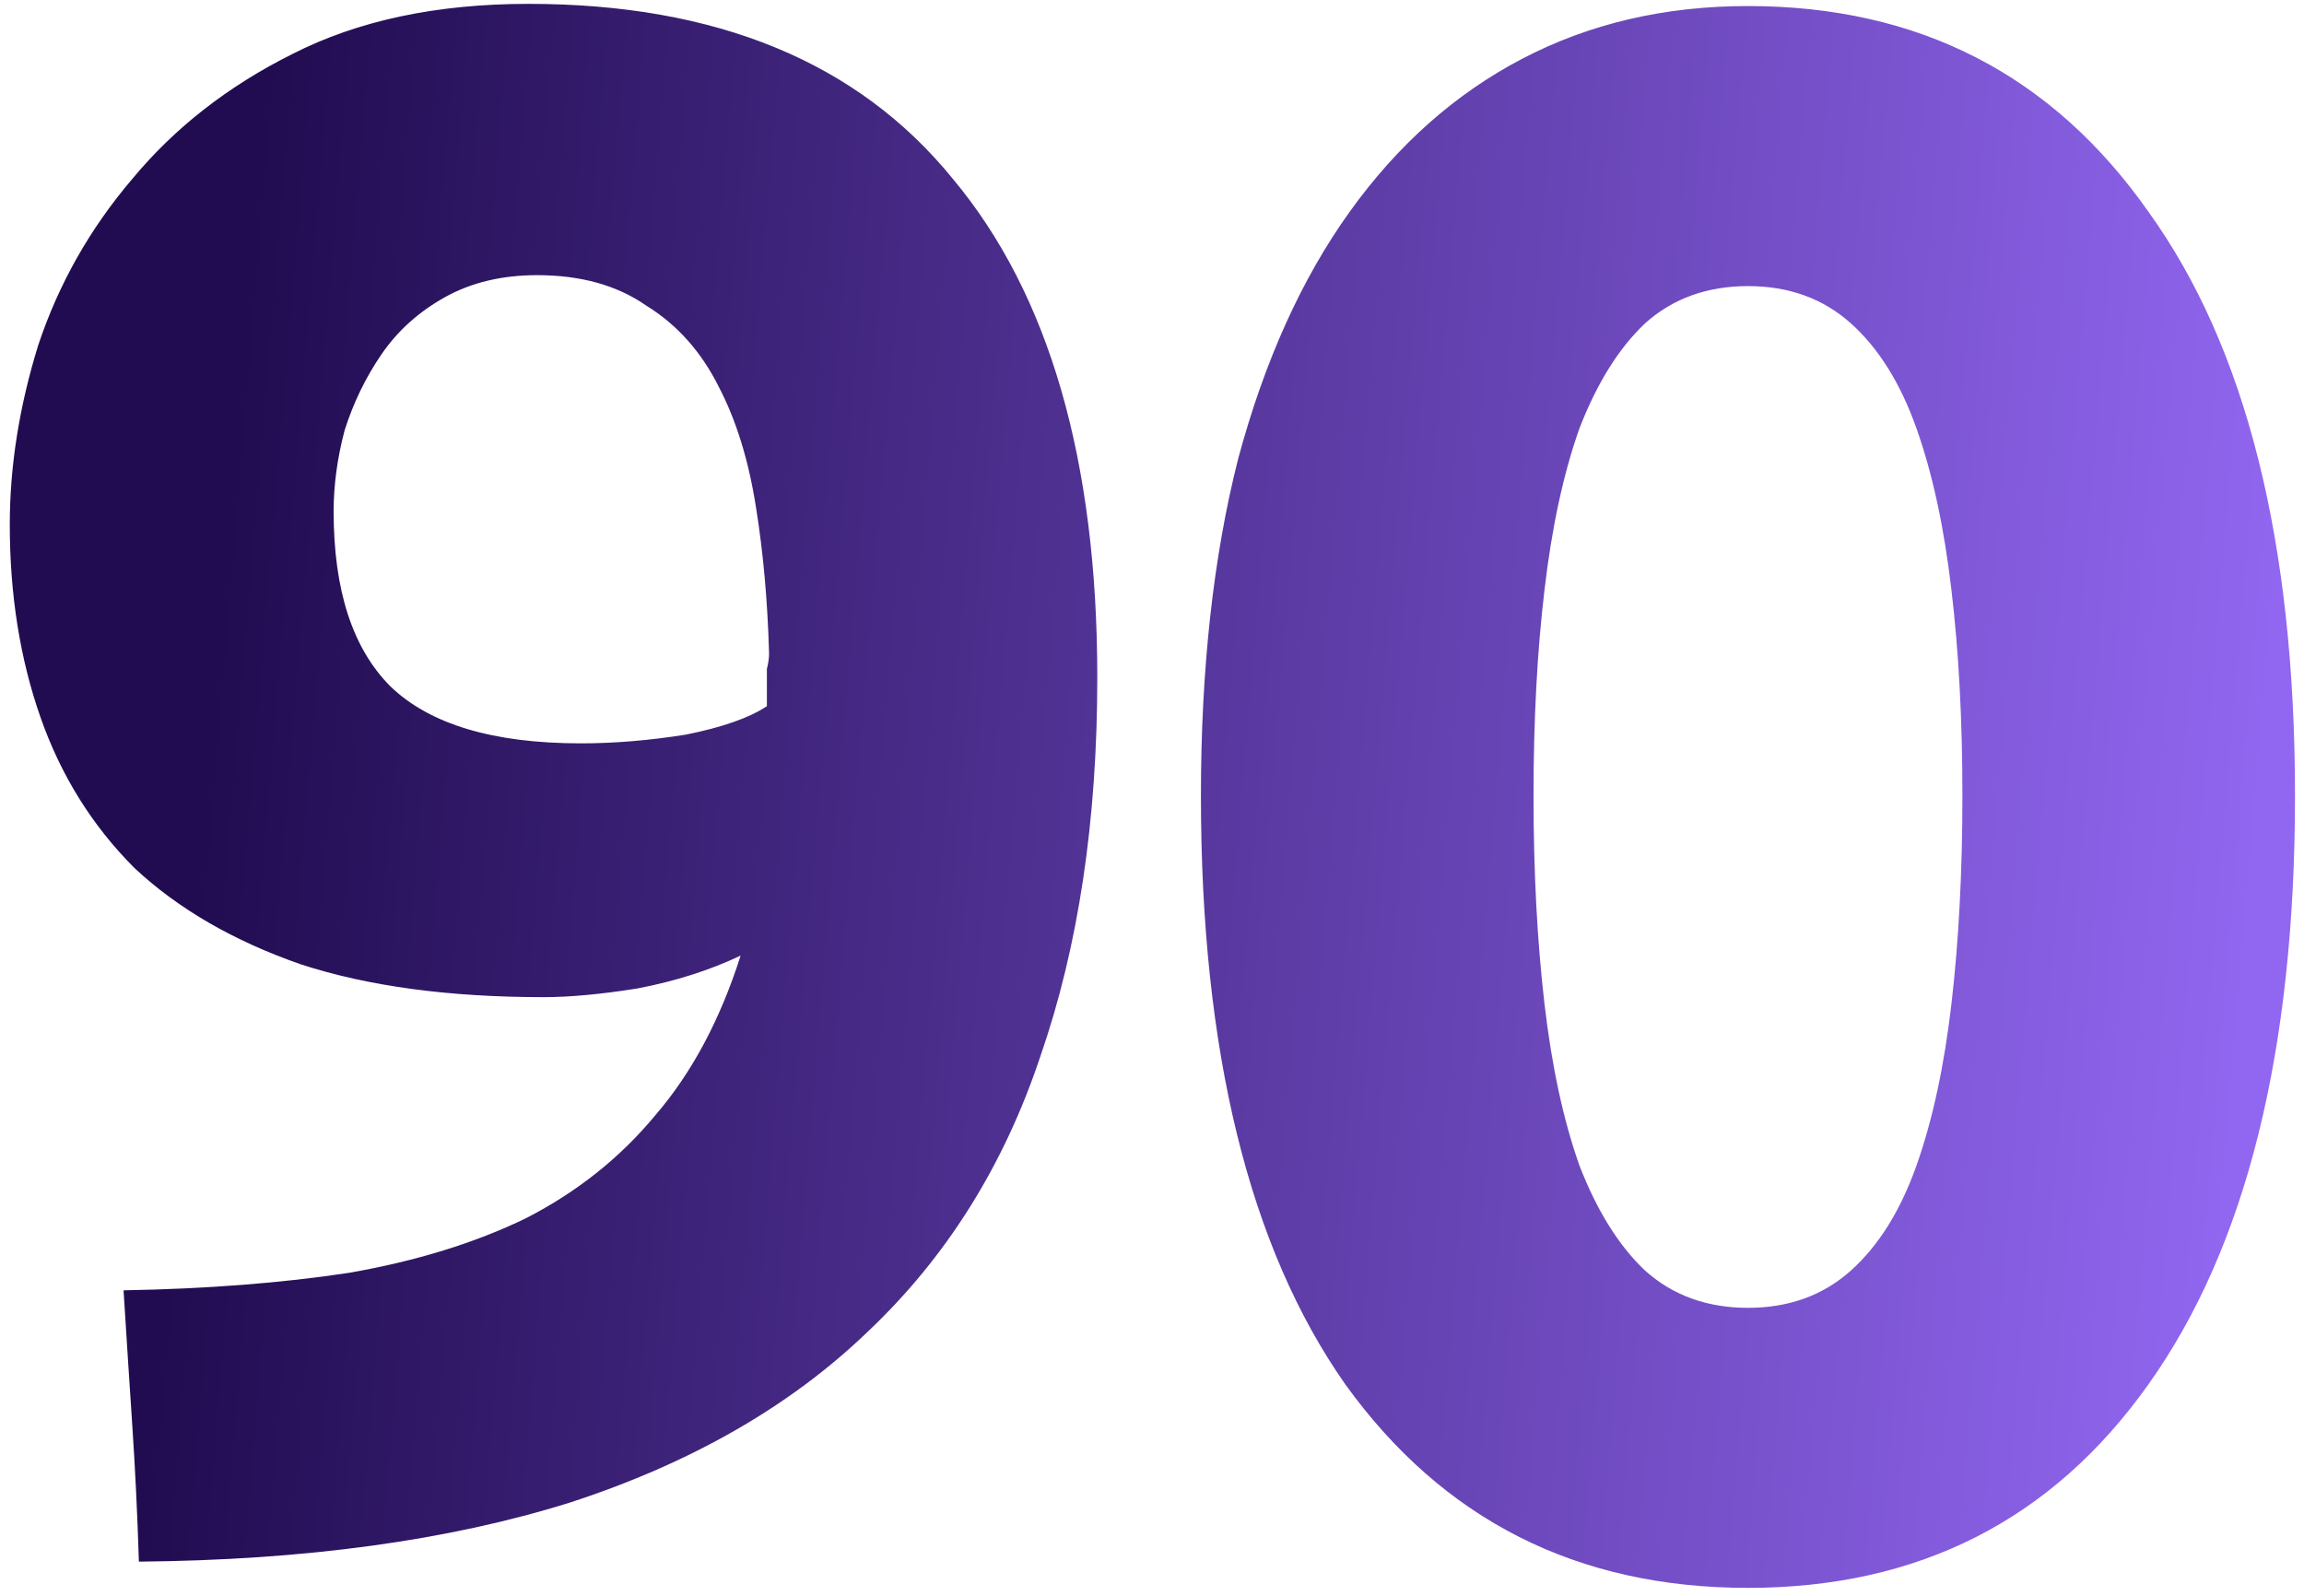 <svg width="179" height="124" viewBox="0 0 179 124" fill="none" xmlns="http://www.w3.org/2000/svg">
<path d="M45.13 57.76C47.737 57.76 50.457 57.533 53.29 57.08C56.123 56.513 58.22 55.777 59.58 54.87V53.34C59.58 52.887 59.58 52.433 59.58 51.98C59.693 51.527 59.75 51.13 59.75 50.79C59.637 46.71 59.297 42.913 58.73 39.4C58.163 35.773 57.2 32.657 55.84 30.05C54.48 27.33 52.61 25.233 50.23 23.76C47.963 22.173 45.13 21.38 41.73 21.38C39.01 21.38 36.63 21.947 34.59 23.08C32.55 24.213 30.907 25.687 29.66 27.5C28.413 29.313 27.45 31.297 26.77 33.45C26.203 35.603 25.92 37.7 25.92 39.74C25.92 45.86 27.393 50.393 30.34 53.34C33.4 56.287 38.33 57.76 45.13 57.76ZM57.54 74.25C55.16 75.383 52.497 76.233 49.55 76.8C46.717 77.253 44.28 77.48 42.24 77.48C34.873 77.48 28.583 76.63 23.37 74.93C18.157 73.117 13.85 70.623 10.45 67.45C7.163 64.163 4.727 60.253 3.14 55.72C1.553 51.187 0.76 46.2 0.76 40.76C0.76 36.227 1.497 31.58 2.97 26.82C4.557 22.06 6.993 17.753 10.28 13.9C13.567 9.933 17.703 6.703 22.69 4.21C27.79 1.603 33.91 0.3 41.05 0.3C55.67 0.3 66.663 4.833 74.03 13.9C81.51 22.853 85.25 35.773 85.25 52.66C85.25 63.767 83.777 73.57 80.83 82.07C77.997 90.57 73.52 97.71 67.4 103.49C61.393 109.27 53.687 113.69 44.28 116.75C34.873 119.697 23.71 121.227 10.79 121.34C10.677 117.713 10.507 114.2 10.28 110.8C10.053 107.4 9.827 103.887 9.6 100.26C16.06 100.147 21.897 99.693 27.11 98.9C32.323 97.993 36.913 96.577 40.88 94.65C44.847 92.61 48.19 89.947 50.91 86.66C53.743 83.373 55.953 79.237 57.54 74.25ZM178.301 61.84C178.301 81.673 174.504 96.917 166.911 107.57C159.431 118.11 149.061 123.38 135.801 123.38C122.541 123.38 112.114 118.11 104.521 107.57C97.041 96.917 93.301 81.673 93.301 61.84C93.301 51.98 94.264 43.253 96.191 35.66C98.231 28.067 101.121 21.663 104.861 16.45C108.601 11.237 113.078 7.27 118.291 4.55C123.504 1.83 129.341 0.47 135.801 0.47C149.061 0.47 159.431 5.797 166.911 16.45C174.504 26.99 178.301 42.12 178.301 61.84ZM152.461 61.84C152.461 55.947 152.178 50.62 151.611 45.86C151.044 40.987 150.138 36.793 148.891 33.28C147.644 29.767 145.944 27.047 143.791 25.12C141.638 23.193 138.974 22.23 135.801 22.23C132.628 22.23 129.964 23.193 127.811 25.12C125.771 27.047 124.071 29.767 122.711 33.28C121.464 36.793 120.558 40.987 119.991 45.86C119.424 50.62 119.141 55.947 119.141 61.84C119.141 67.733 119.424 73.117 119.991 77.99C120.558 82.863 121.464 87.057 122.711 90.57C124.071 94.083 125.771 96.803 127.811 98.73C129.964 100.657 132.628 101.62 135.801 101.62C138.974 101.62 141.638 100.657 143.791 98.73C145.944 96.803 147.644 94.083 148.891 90.57C150.138 87.057 151.044 82.863 151.611 77.99C152.178 73.117 152.461 67.733 152.461 61.84Z" fill="url(#paint0_linear_175_338)"/>
<defs>
<linearGradient id="paint0_linear_175_338" x1="166.827" y1="168" x2="8.216" y2="154.857" gradientUnits="userSpaceOnUse">
<stop stop-color="#9166F0"/>
<stop offset="1" stop-color="#210C51"/>
</linearGradient>
</defs>
</svg>
